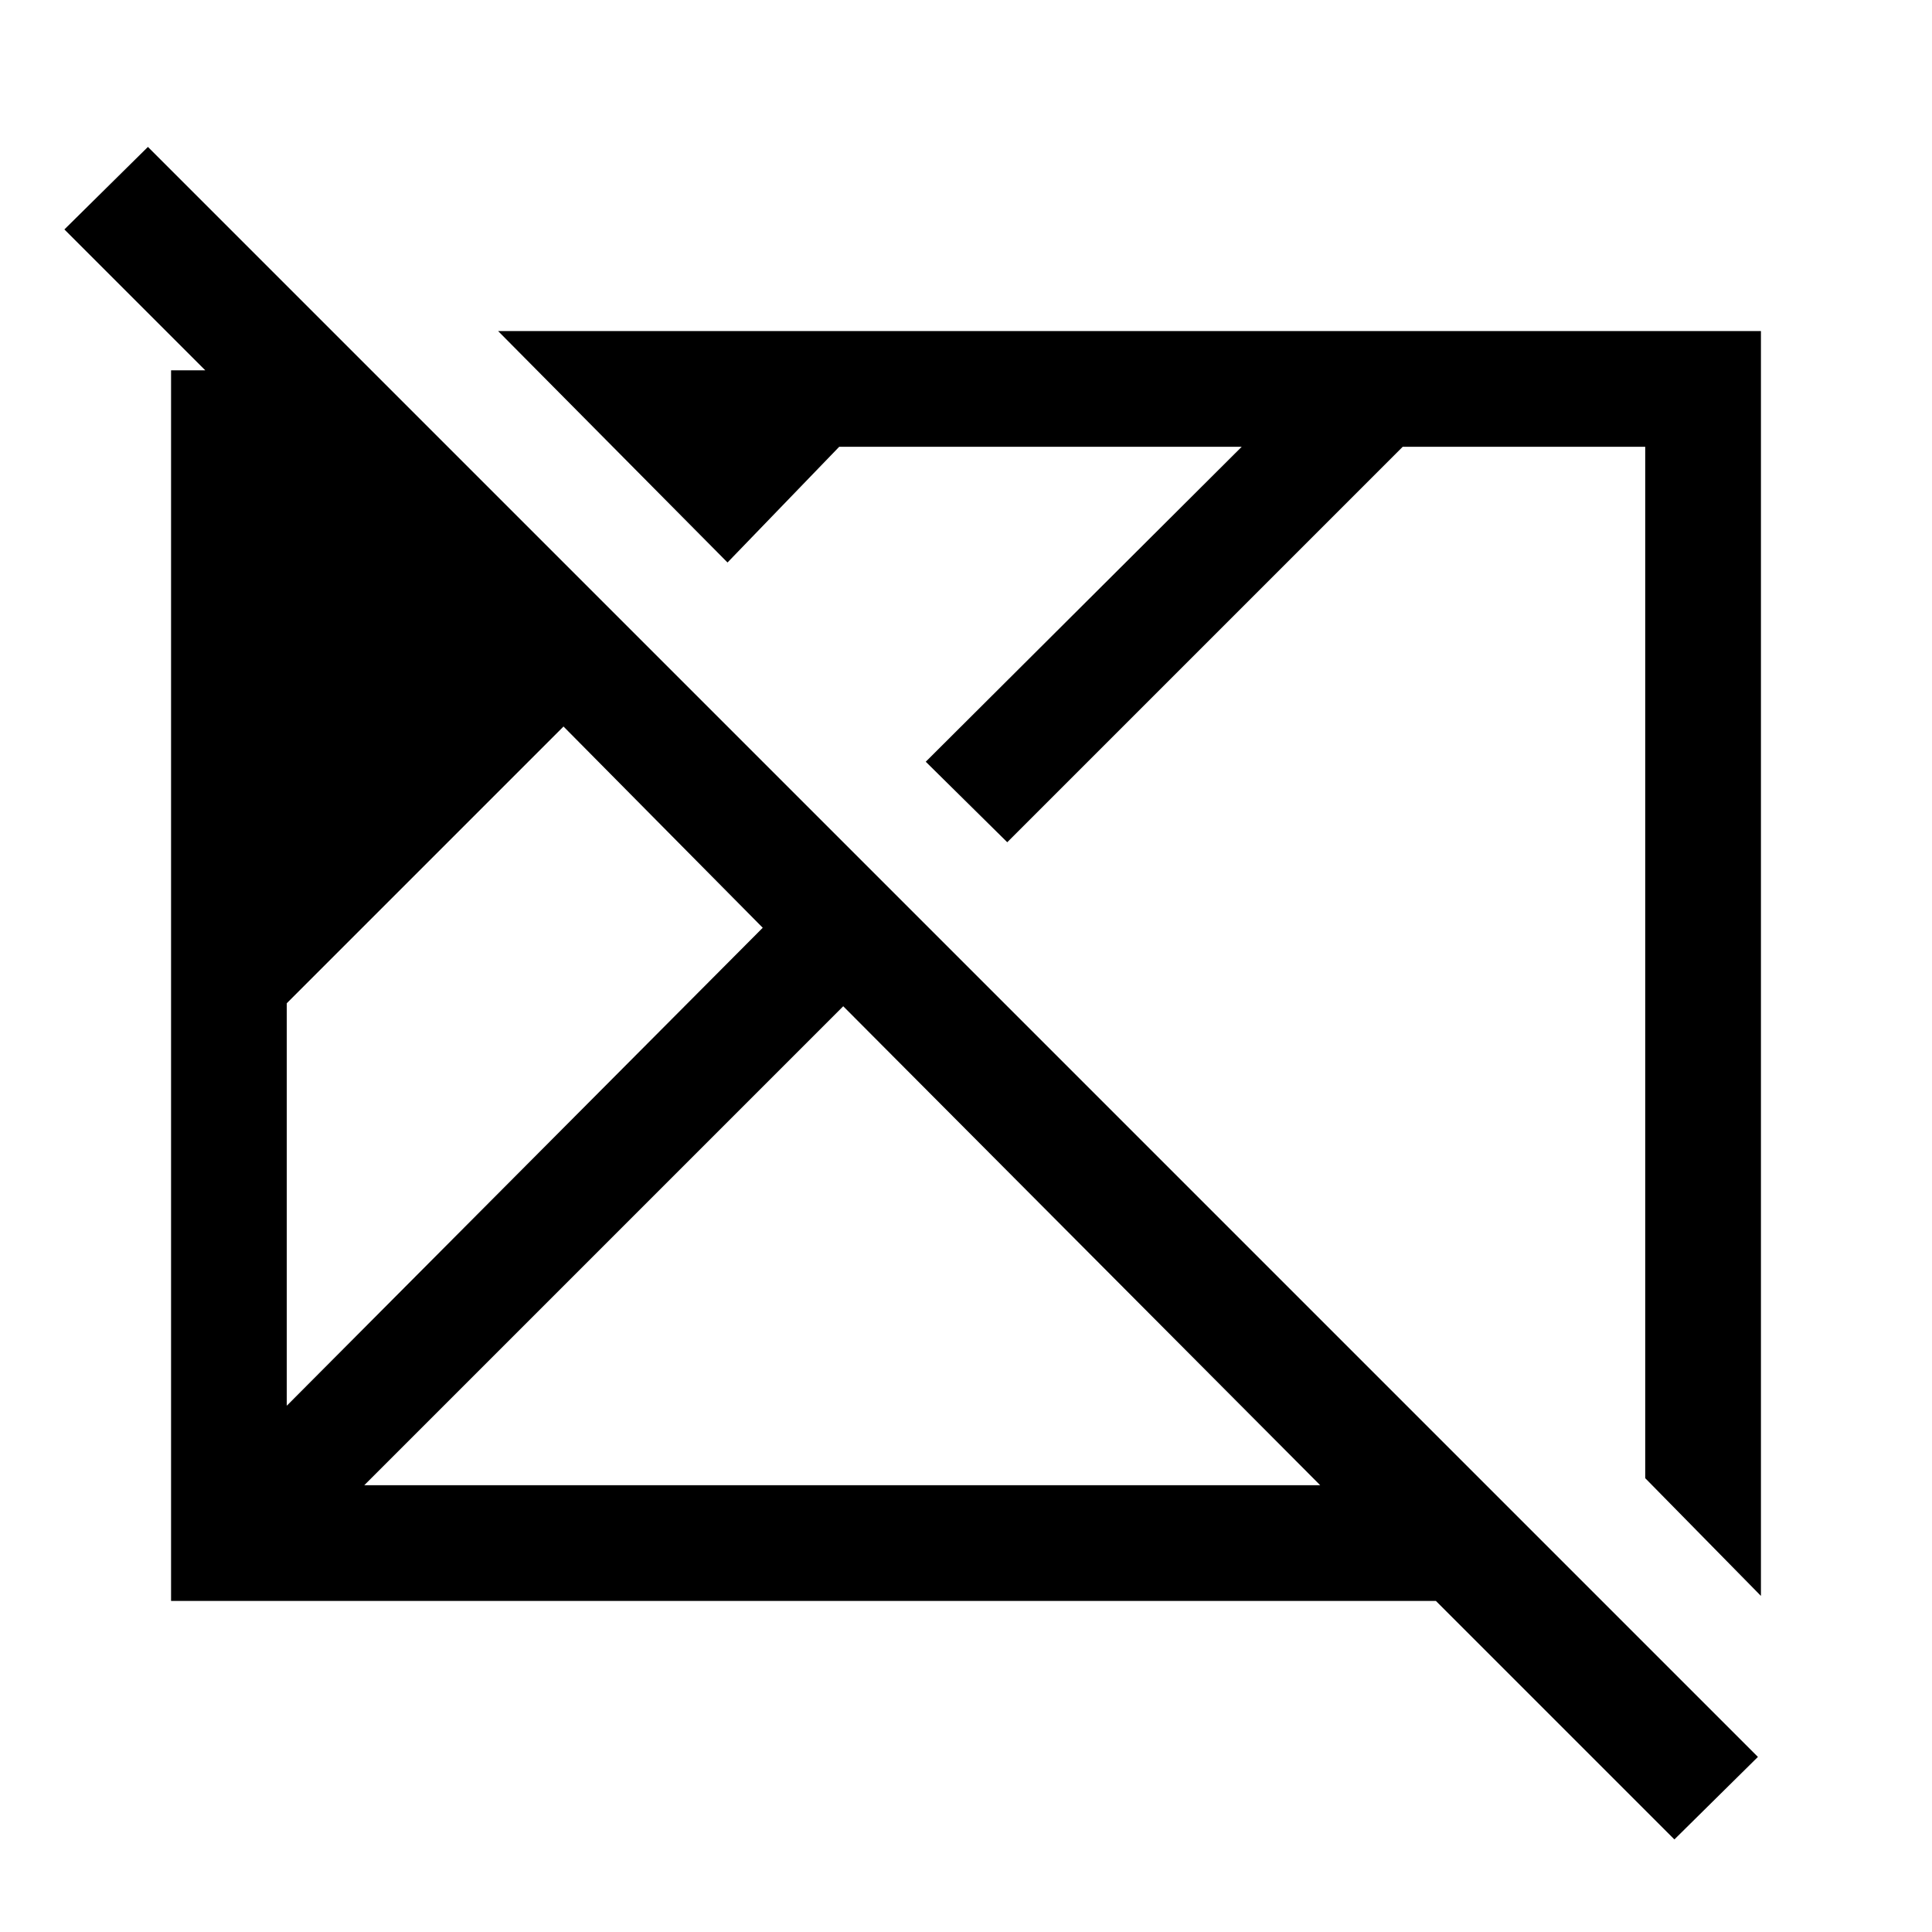 <svg xmlns="http://www.w3.org/2000/svg" height="48" viewBox="0 96 960 960" width="48"><path d="M832 1010 713.5 891.5H85V280h17l-70-70 41.5-41 800 800-41.5 41ZM142.5 794.5 379 557l-99-100-137.5 137.5v200Zm0-280 97.5 96-97.5-96ZM181 834h475L419 596 181 834Zm694 55-57.5-58.5V318H697L500.5 514.5l-40.5-40L617 318H417l-55.5 57.5-114-115H875V889ZM399.5 577Zm162-3Z"/></svg>